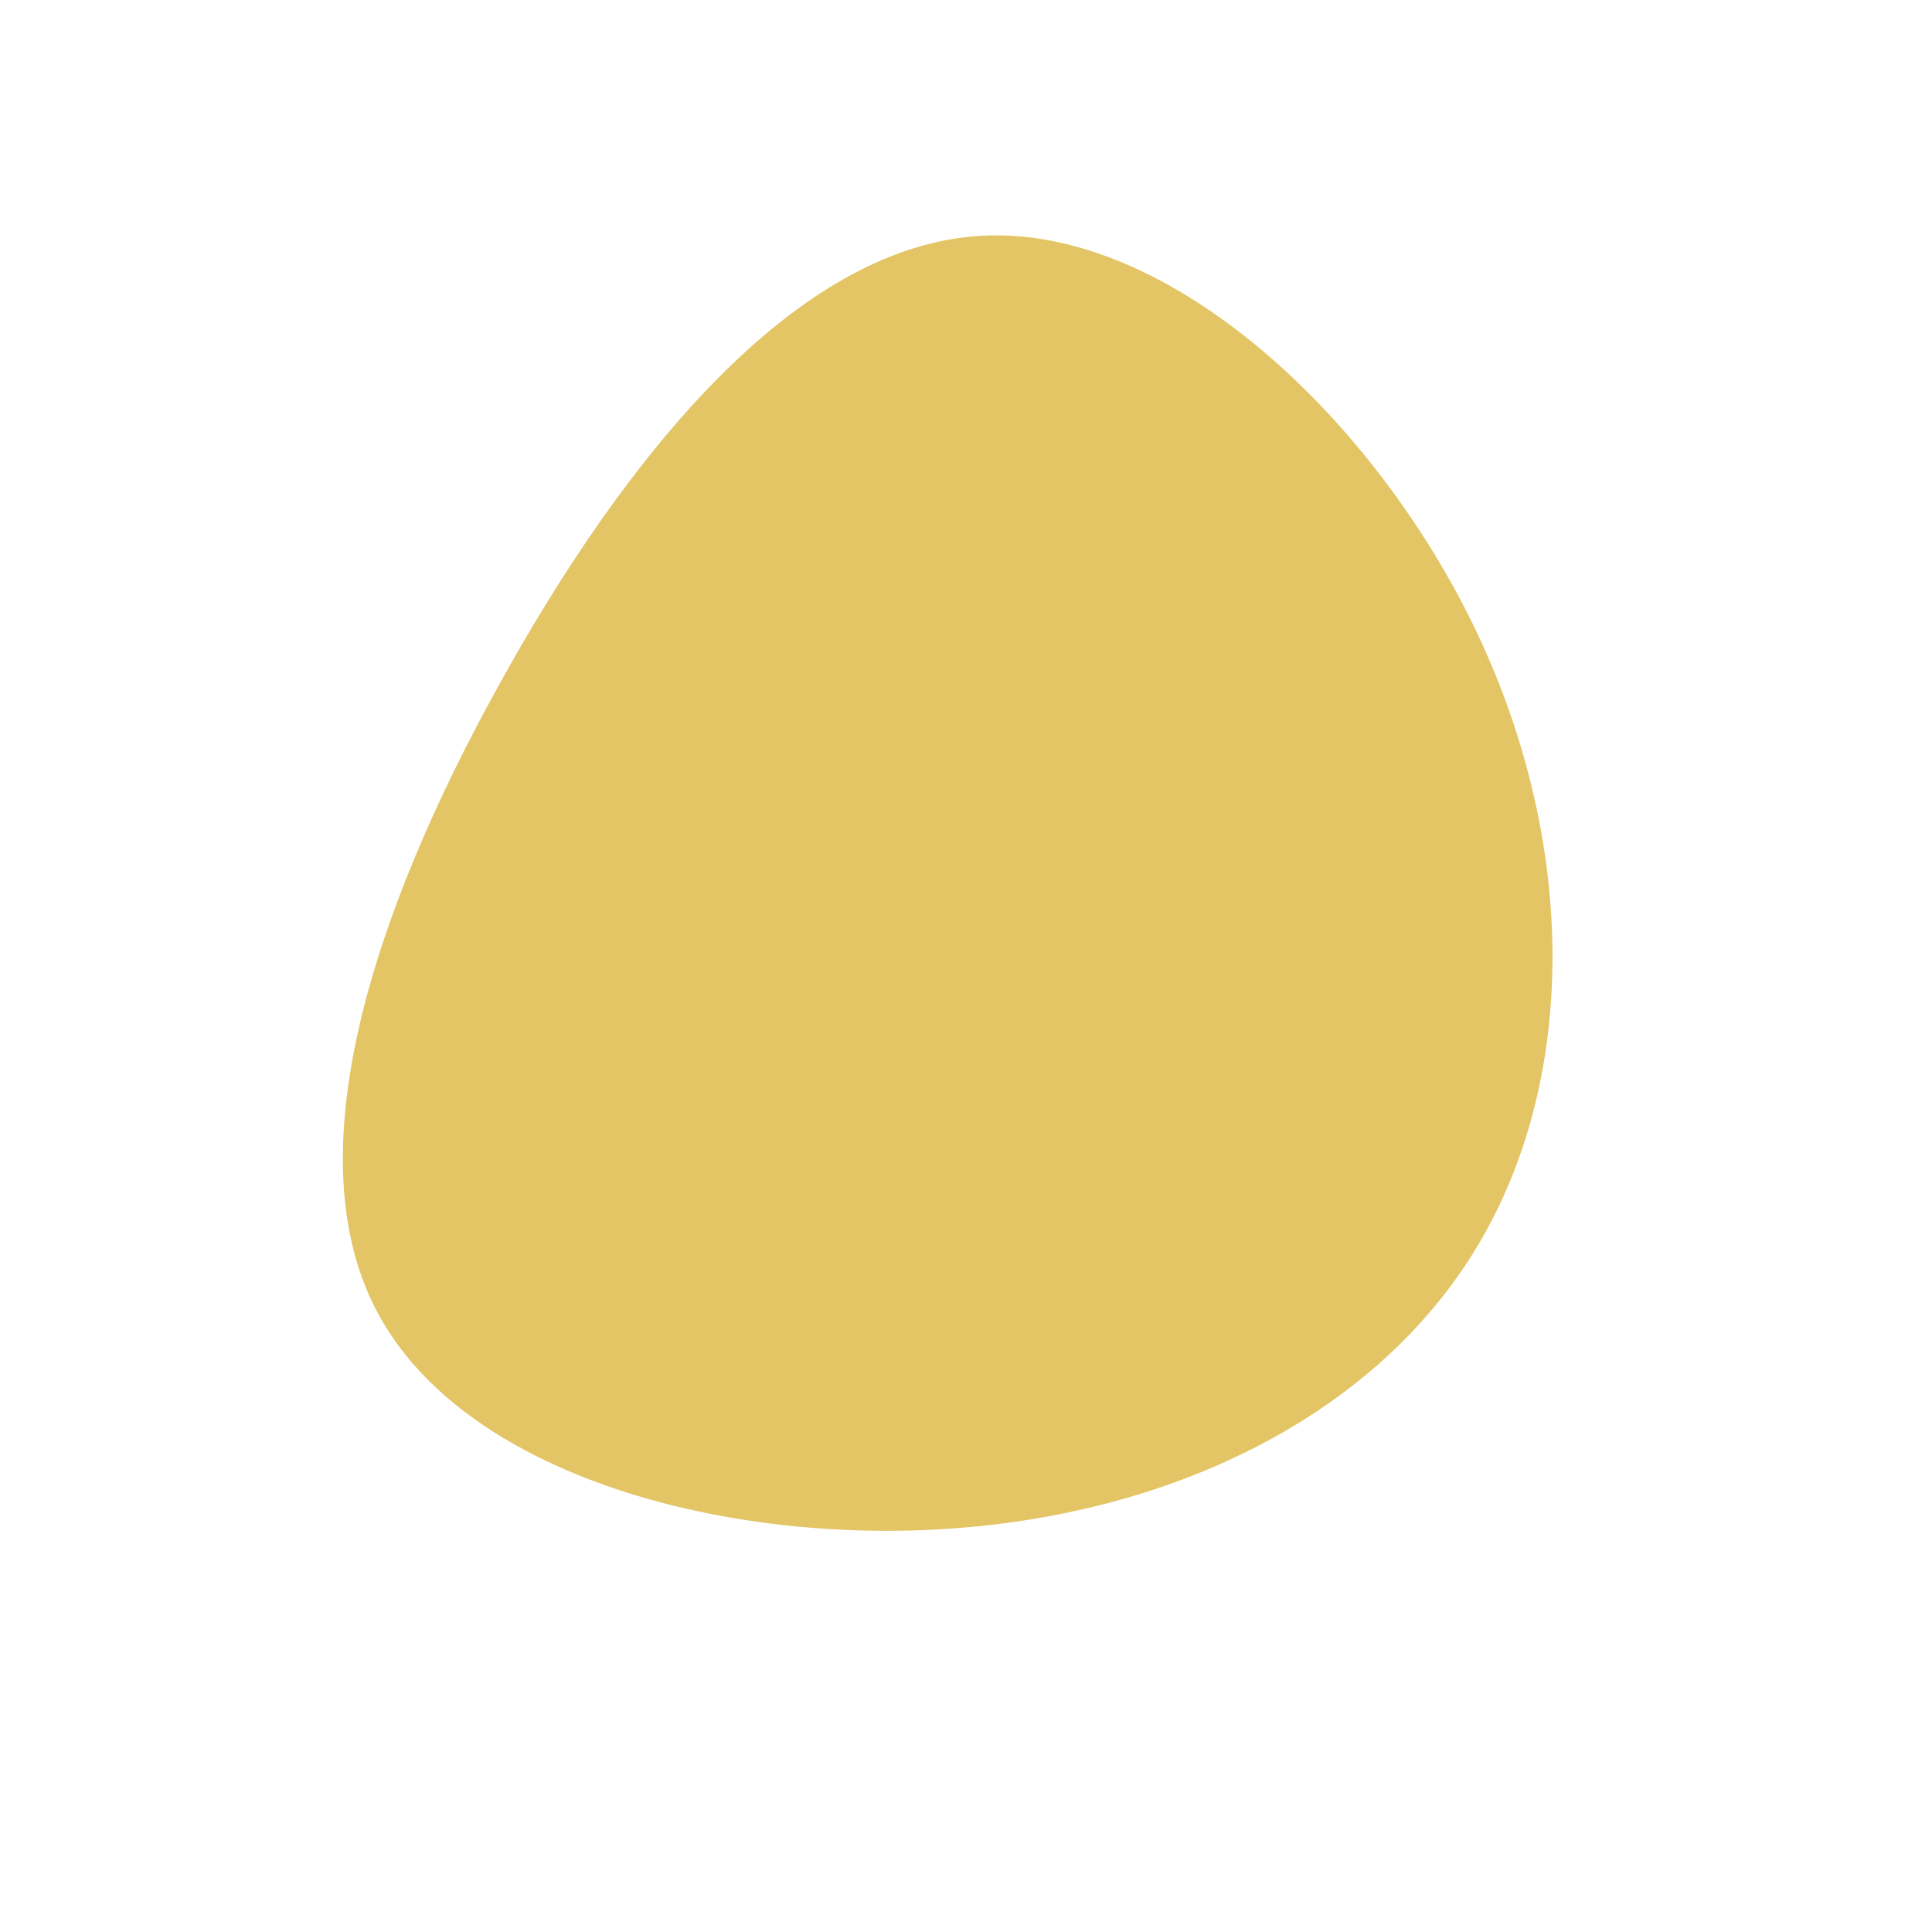 <svg viewBox="0 0 200 200" xmlns="http://www.w3.org/2000/svg">
  <path fill="#e3c566" d="M52.9,-34.5C63.4,-12.3,63.3,12.1,52.7,29.4C42.1,46.7,21.1,56.9,-2.5,58.3C-26,59.7,-51.9,52.4,-60.8,36.1C-69.7,19.8,-61.4,-5.5,-48.4,-29C-35.4,-52.6,-17.7,-74.6,1.7,-75.6C21.2,-76.6,42.4,-56.6,52.9,-34.5Z" transform="translate(100 100)" />
</svg>